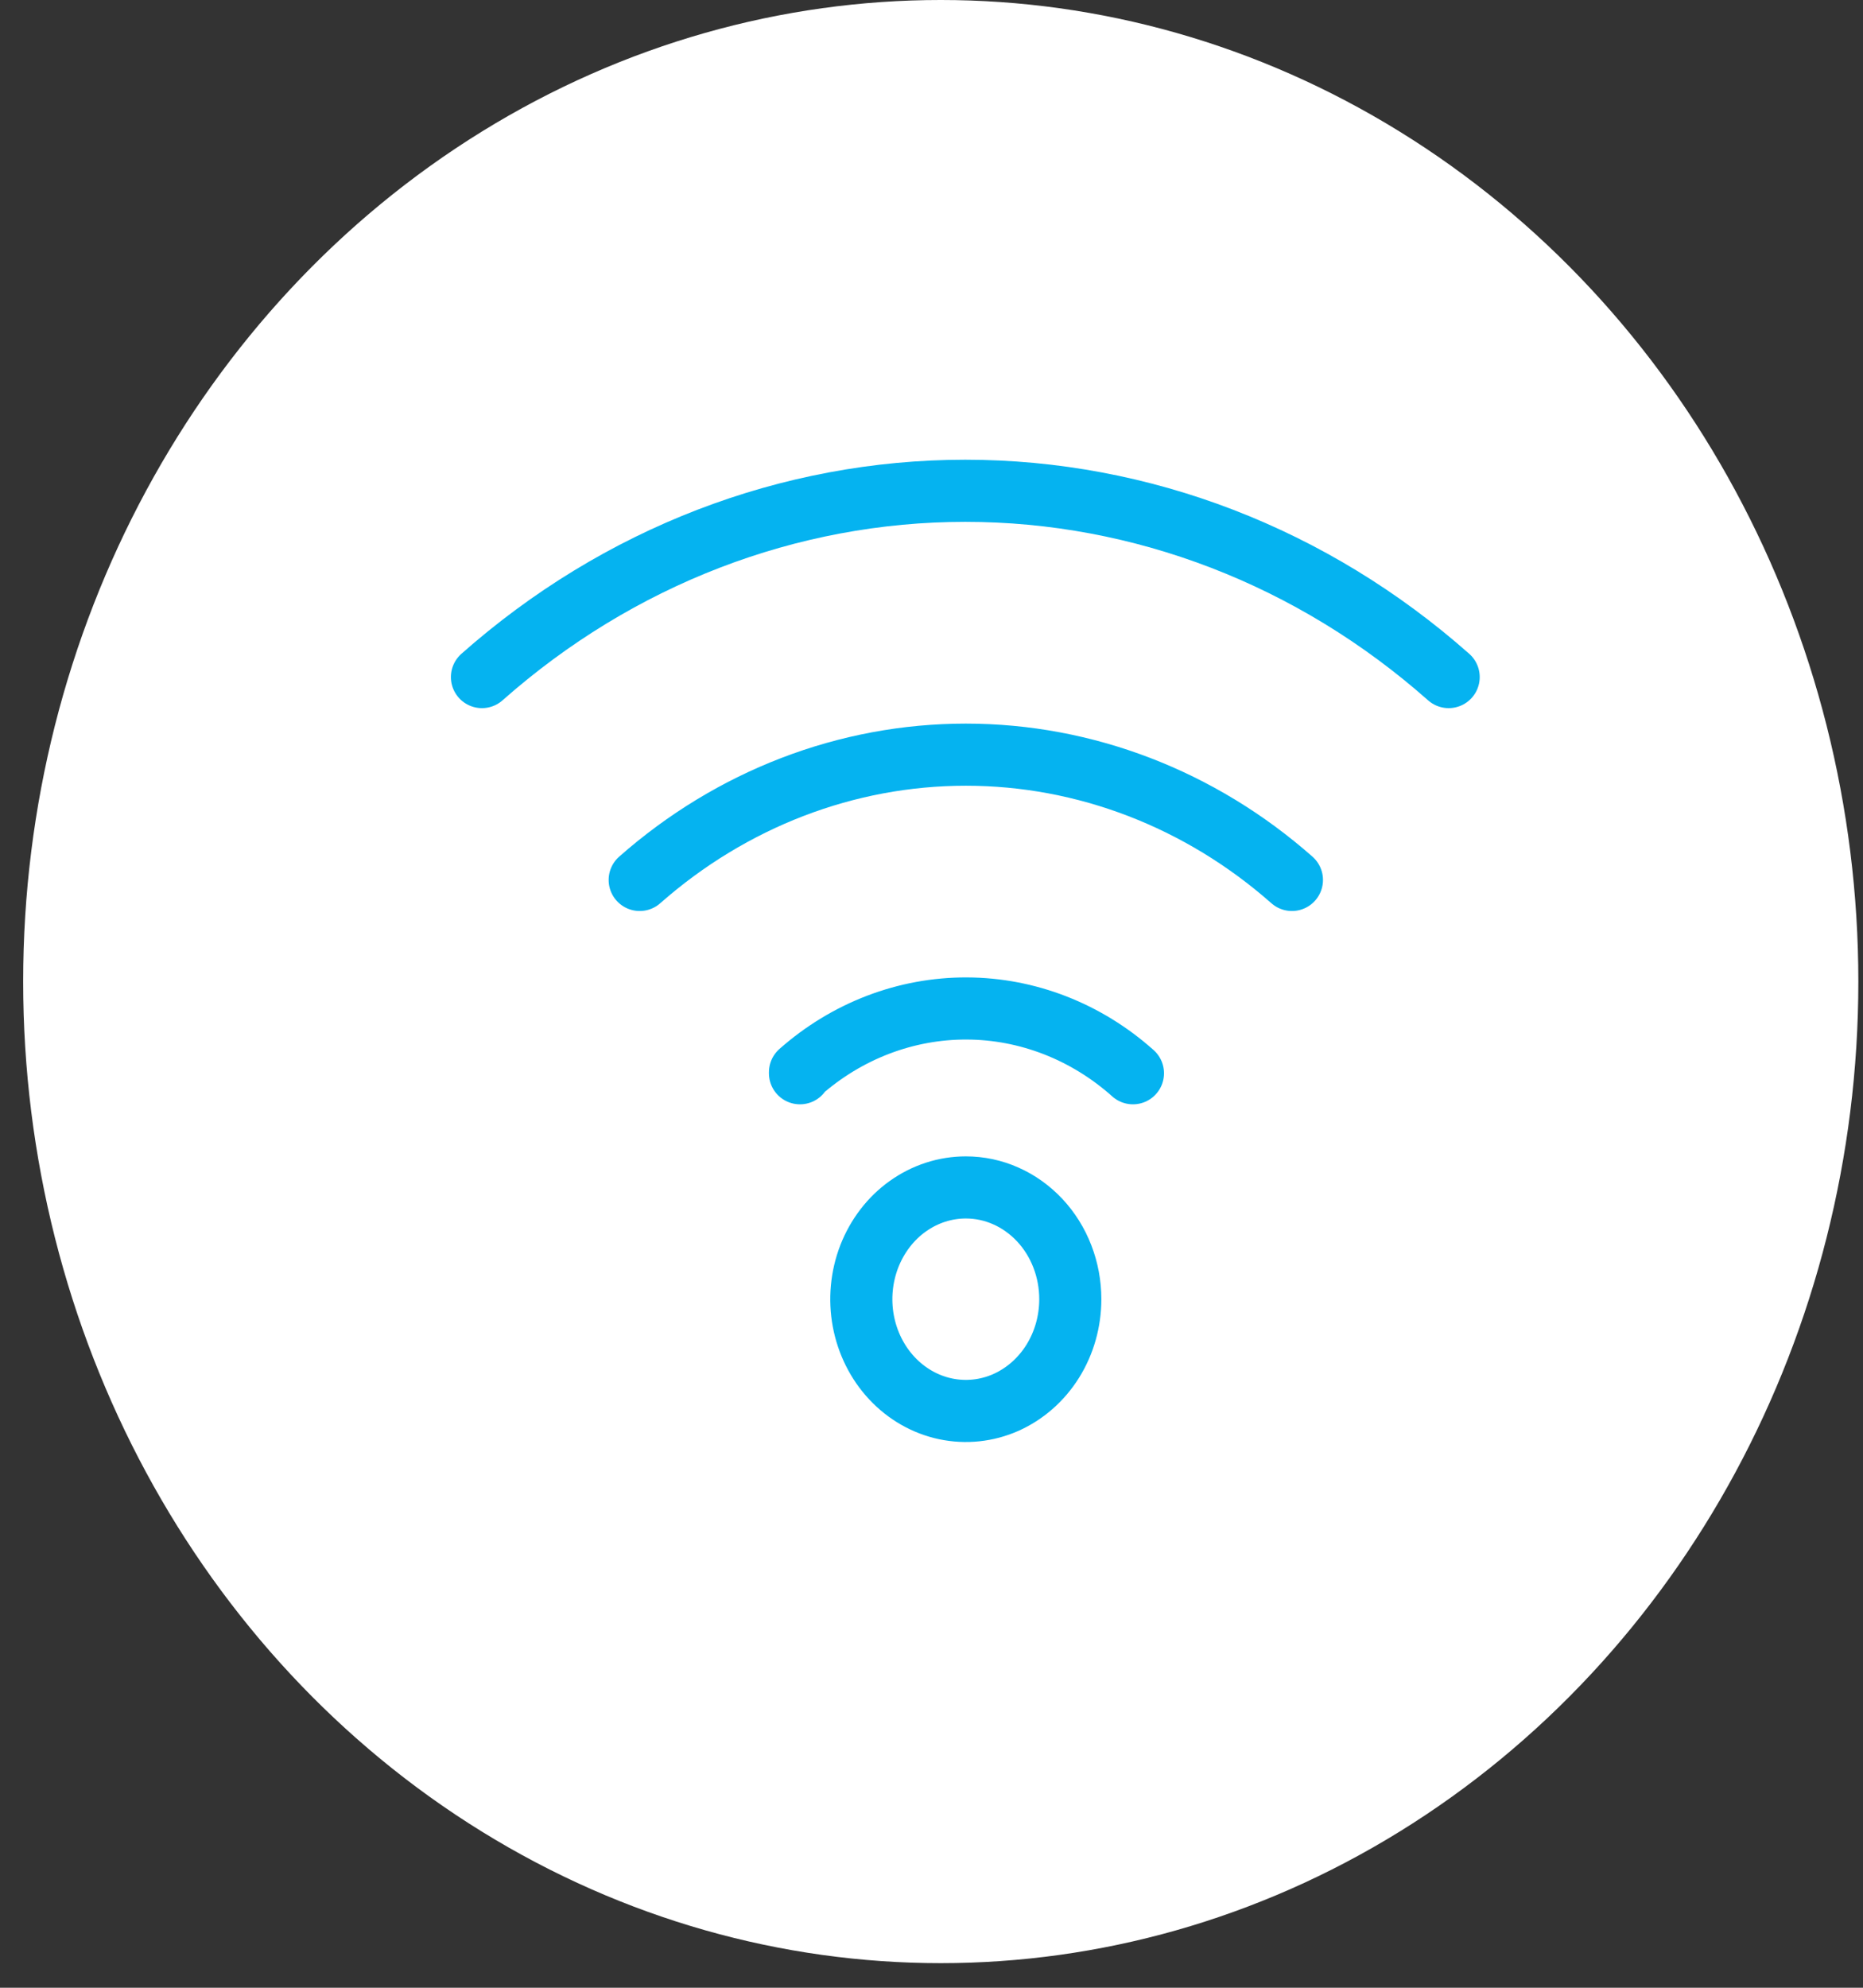 <svg width="30" height="32" viewBox="0 0 30 32" fill="none" xmlns="http://www.w3.org/2000/svg">
<rect x="0" y="0" width="30" height="32" fill="#333333" stroke="none"/>
<ellipse cx="15.149" cy="15.802" rx="14.776" ry="15.802" fill="white"/>
<path d="M18.244 17.278C17.493 16.607 16.545 16.238 15.566 16.235C14.587 16.232 13.637 16.595 12.882 17.262V17.278M20.804 14.166C19.326 12.862 17.469 12.149 15.553 12.149C13.636 12.149 11.78 12.862 10.301 14.166M23.328 10.9C21.139 8.962 18.386 7.901 15.544 7.901C12.703 7.901 9.95 8.962 7.761 10.9M15.553 19.116C15.22 19.116 14.895 19.221 14.618 19.419C14.341 19.616 14.126 19.898 13.998 20.226C13.871 20.555 13.837 20.917 13.902 21.266C13.967 21.615 14.127 21.936 14.363 22.188C14.598 22.439 14.898 22.611 15.225 22.68C15.551 22.749 15.889 22.714 16.197 22.578C16.504 22.441 16.767 22.211 16.952 21.915C17.137 21.619 17.235 21.271 17.235 20.915C17.235 20.679 17.192 20.445 17.107 20.226C17.023 20.008 16.899 19.81 16.743 19.643C16.586 19.476 16.401 19.343 16.197 19.253C15.993 19.162 15.774 19.116 15.553 19.116Z" stroke="#05B3F0" stroke-linecap="round" stroke-linejoin="round"/>
</svg>
